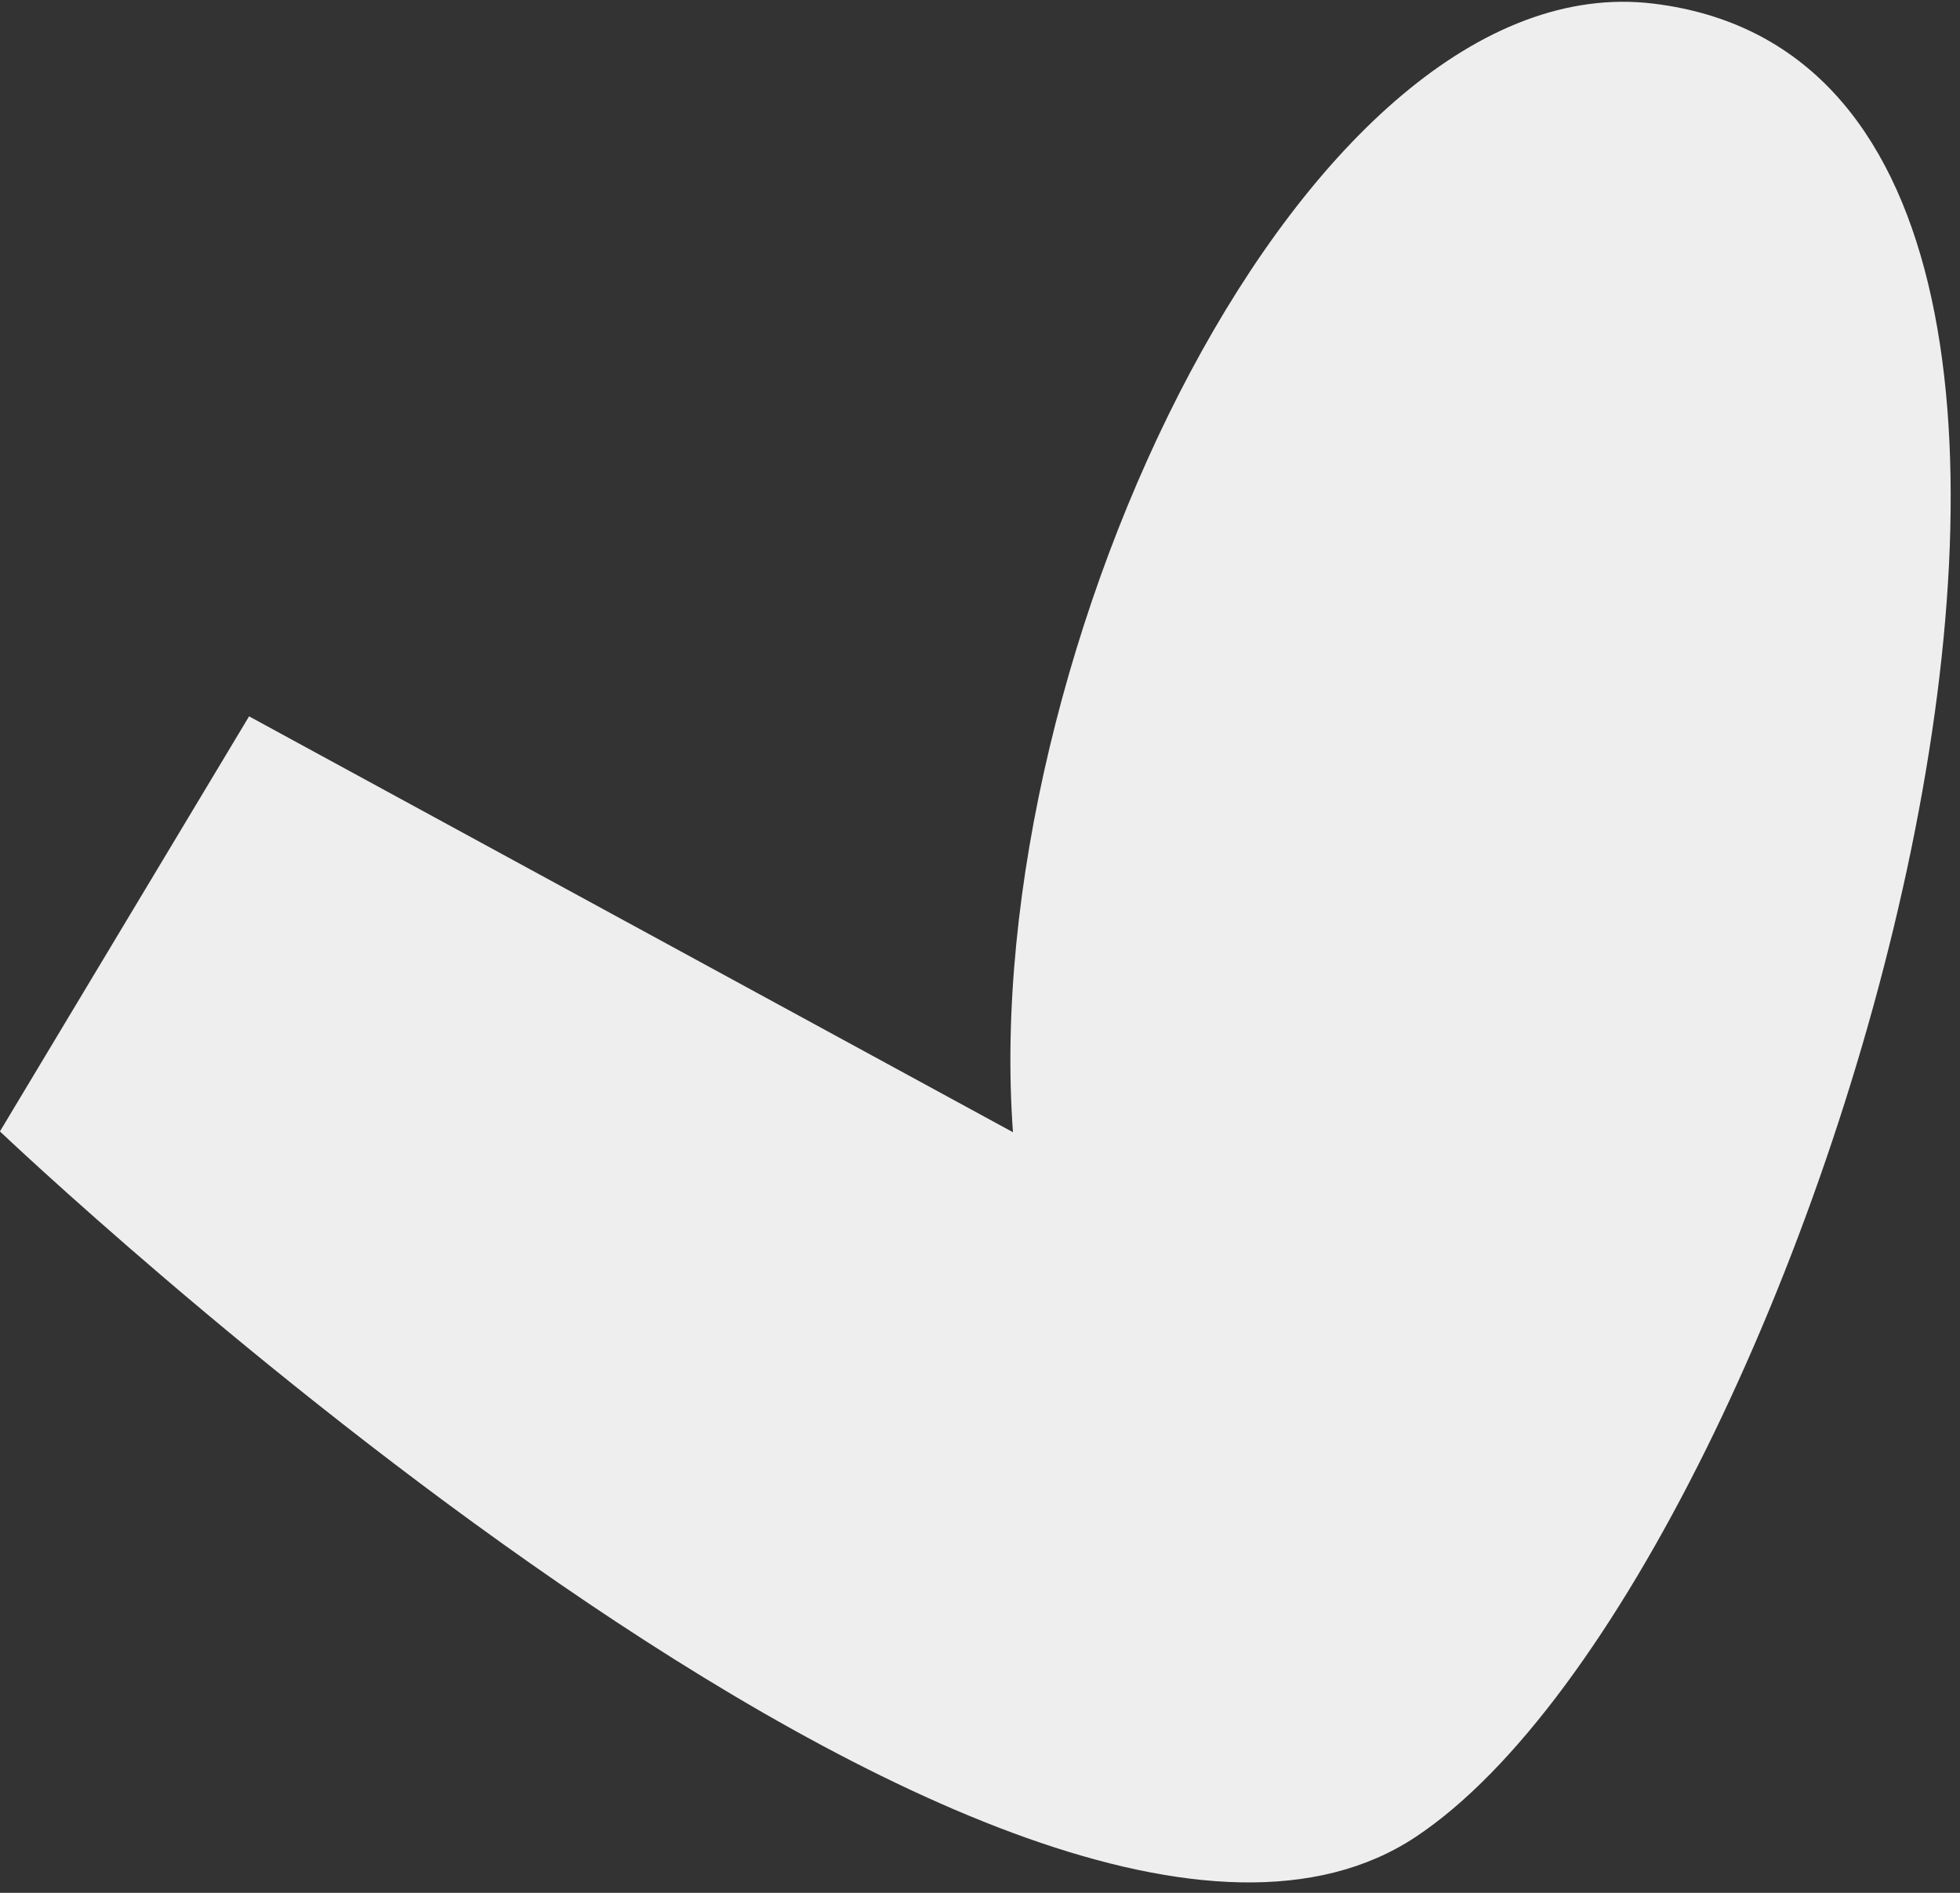<svg width="176" height="170" viewBox="0 0 176 170" fill="none" xmlns="http://www.w3.org/2000/svg">
<rect x="0" y="0" width="176" height="170" fill="#333333" stroke="none"/>
<path d="M-0.006 101.615L22.366 64.338L90.96 101.689C87.815 58.582 117.402 -3.454 148.471 0.325C202.976 6.953 162.821 141.301 127.116 164.983C91.41 188.664 -0.006 101.615 -0.006 101.615Z" fill="#EEEEEE"/>
</svg>
